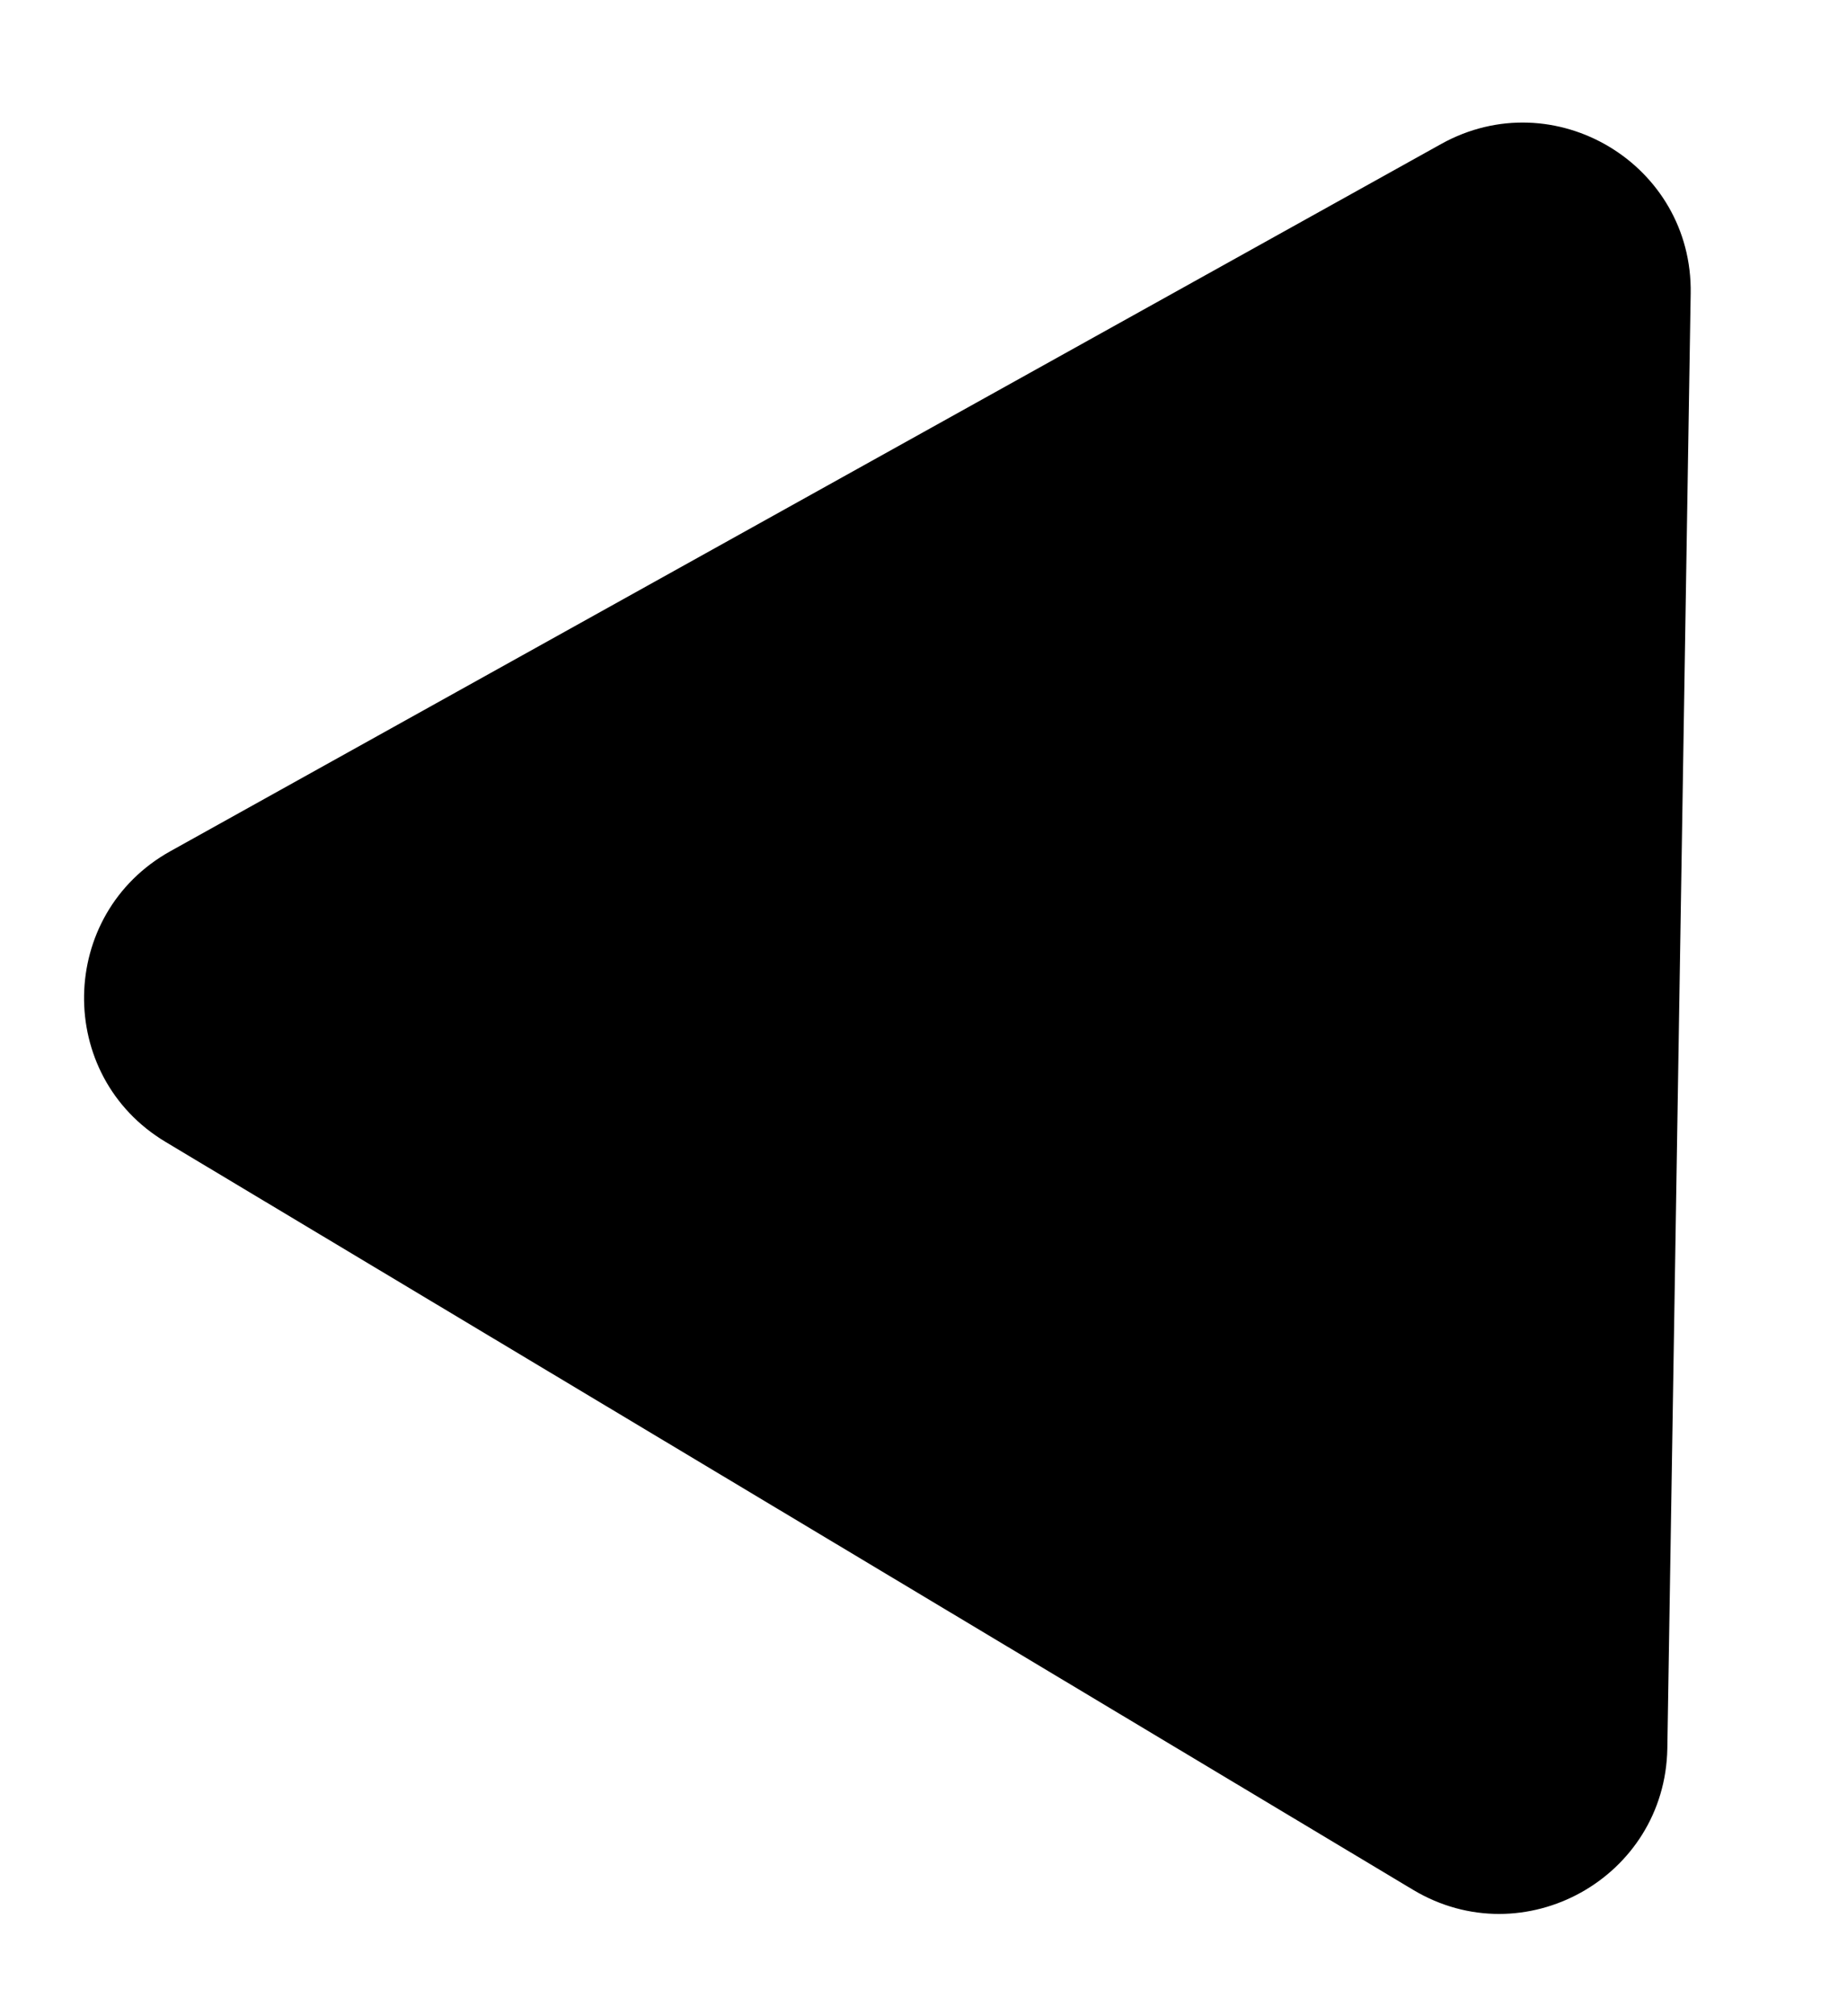 <svg width="11" height="12" viewBox="0 0 11 12" fill="none" xmlns="http://www.w3.org/2000/svg">
<path d="M0.987 6.797C0.326 6.402 0.342 5.44 1.015 5.066L8.583 0.857C9.256 0.483 10.082 0.977 10.069 1.747L9.93 10.406C9.917 11.176 9.076 11.643 8.416 11.248L0.987 6.797Z" fill="black"/>
</svg>
